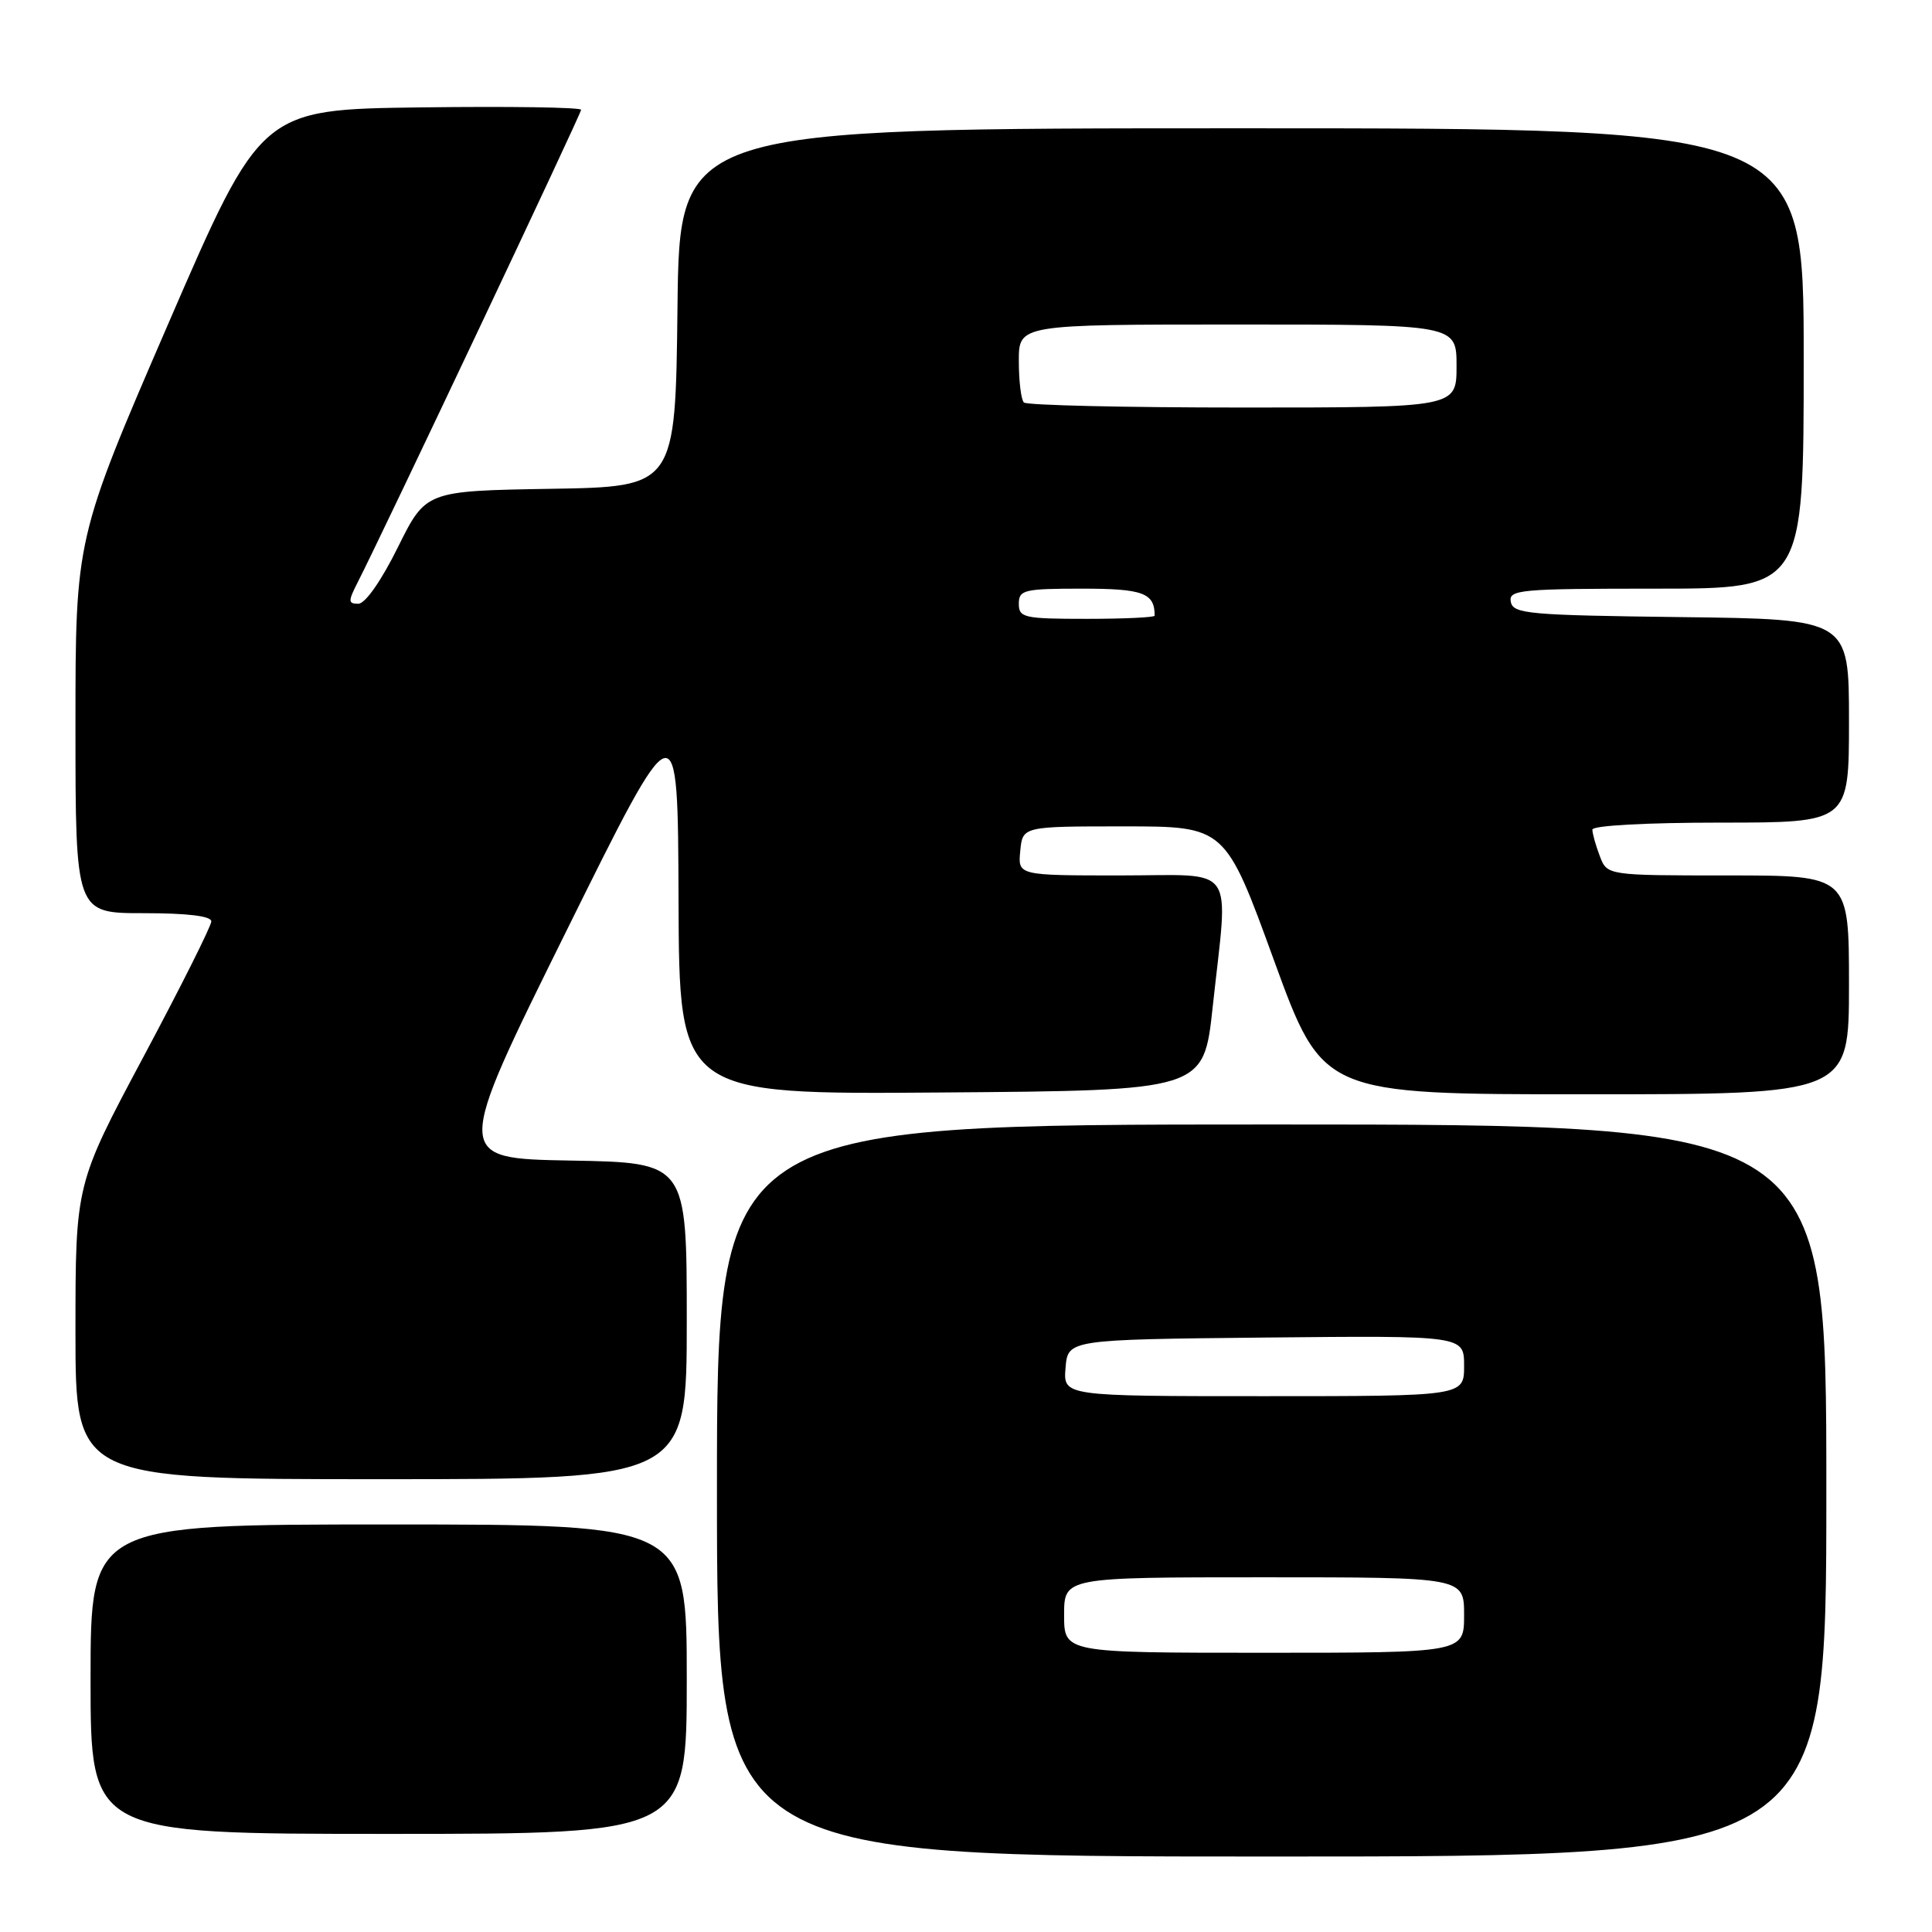 <?xml version="1.0" encoding="UTF-8" standalone="no"?>
<!DOCTYPE svg PUBLIC "-//W3C//DTD SVG 1.1//EN" "http://www.w3.org/Graphics/SVG/1.1/DTD/svg11.dtd" >
<svg xmlns="http://www.w3.org/2000/svg" xmlns:xlink="http://www.w3.org/1999/xlink" version="1.1" viewBox="0 0 256 256">
 <g >
 <path fill="currentColor"
d=" M 242.00 197.50 C 242.00 149.00 242.00 149.00 168.50 149.00 C 95.00 149.00 95.00 149.00 95.00 197.50 C 95.00 246.00 95.00 246.00 168.50 246.00 C 242.00 246.00 242.00 246.00 242.00 197.50 Z  M 91.00 222.50 C 91.00 202.00 91.00 202.00 51.50 202.00 C 12.00 202.00 12.00 202.00 12.00 222.50 C 12.00 243.00 12.00 243.00 51.50 243.00 C 91.00 243.00 91.00 243.00 91.00 222.50 Z  M 91.00 175.03 C 91.00 154.05 91.00 154.05 75.56 153.78 C 60.13 153.50 60.13 153.50 74.98 123.50 C 89.82 93.50 89.82 93.50 89.91 119.26 C 90.00 145.03 90.00 145.03 124.74 144.76 C 159.49 144.50 159.49 144.50 160.68 133.50 C 162.78 114.10 164.11 116.00 148.44 116.00 C 134.87 116.00 134.87 116.00 135.19 112.75 C 135.50 109.50 135.50 109.50 148.92 109.50 C 162.35 109.50 162.35 109.50 168.81 127.25 C 175.28 145.00 175.28 145.00 210.14 145.00 C 245.00 145.00 245.00 145.00 245.00 130.50 C 245.00 116.00 245.00 116.00 228.98 116.00 C 212.95 116.00 212.95 116.00 211.98 113.43 C 211.44 112.02 211.00 110.45 211.00 109.93 C 211.00 109.39 218.12 109.00 228.00 109.00 C 245.00 109.00 245.00 109.00 245.00 95.52 C 245.00 82.04 245.00 82.04 222.76 81.77 C 202.50 81.52 200.50 81.34 200.19 79.75 C 199.88 78.13 201.32 78.00 219.43 78.00 C 239.00 78.00 239.00 78.00 239.00 47.50 C 239.00 17.00 239.00 17.00 164.52 17.00 C 90.04 17.00 90.04 17.00 89.77 40.75 C 89.50 64.50 89.50 64.50 72.96 64.77 C 56.42 65.05 56.42 65.05 52.72 72.52 C 50.52 76.97 48.39 80.00 47.48 80.00 C 46.13 80.00 46.12 79.67 47.35 77.25 C 50.69 70.73 77.00 15.08 77.00 14.55 C 77.00 14.22 67.46 14.08 55.79 14.23 C 34.59 14.50 34.59 14.50 22.29 42.91 C 10.00 71.32 10.00 71.32 10.00 96.16 C 10.00 121.00 10.00 121.00 19.00 121.00 C 24.84 121.00 28.00 121.38 28.00 122.09 C 28.00 122.69 23.95 130.78 19.00 140.05 C 10.00 156.92 10.00 156.92 10.00 176.46 C 10.00 196.00 10.00 196.00 50.50 196.00 C 91.00 196.00 91.00 196.00 91.00 175.03 Z  M 141.00 214.00 C 141.00 209.00 141.00 209.00 167.50 209.00 C 194.00 209.00 194.00 209.00 194.00 214.00 C 194.00 219.00 194.00 219.00 167.50 219.00 C 141.00 219.00 141.00 219.00 141.00 214.00 Z  M 141.19 181.25 C 141.50 177.50 141.50 177.50 167.75 177.23 C 194.00 176.97 194.00 176.97 194.00 180.98 C 194.00 185.00 194.00 185.00 167.44 185.00 C 140.88 185.00 140.88 185.00 141.19 181.25 Z  M 135.00 80.00 C 135.00 78.16 135.67 78.00 143.39 78.00 C 151.46 78.00 153.00 78.57 153.00 81.58 C 153.00 81.81 148.95 82.00 144.00 82.00 C 135.67 82.00 135.00 81.85 135.00 80.00 Z  M 135.67 53.33 C 135.30 52.97 135.00 50.49 135.00 47.83 C 135.00 43.00 135.00 43.00 164.00 43.00 C 193.00 43.00 193.00 43.00 193.00 48.50 C 193.00 54.00 193.00 54.00 164.67 54.00 C 149.08 54.00 136.03 53.70 135.67 53.33 Z "/>
</g>
</svg>